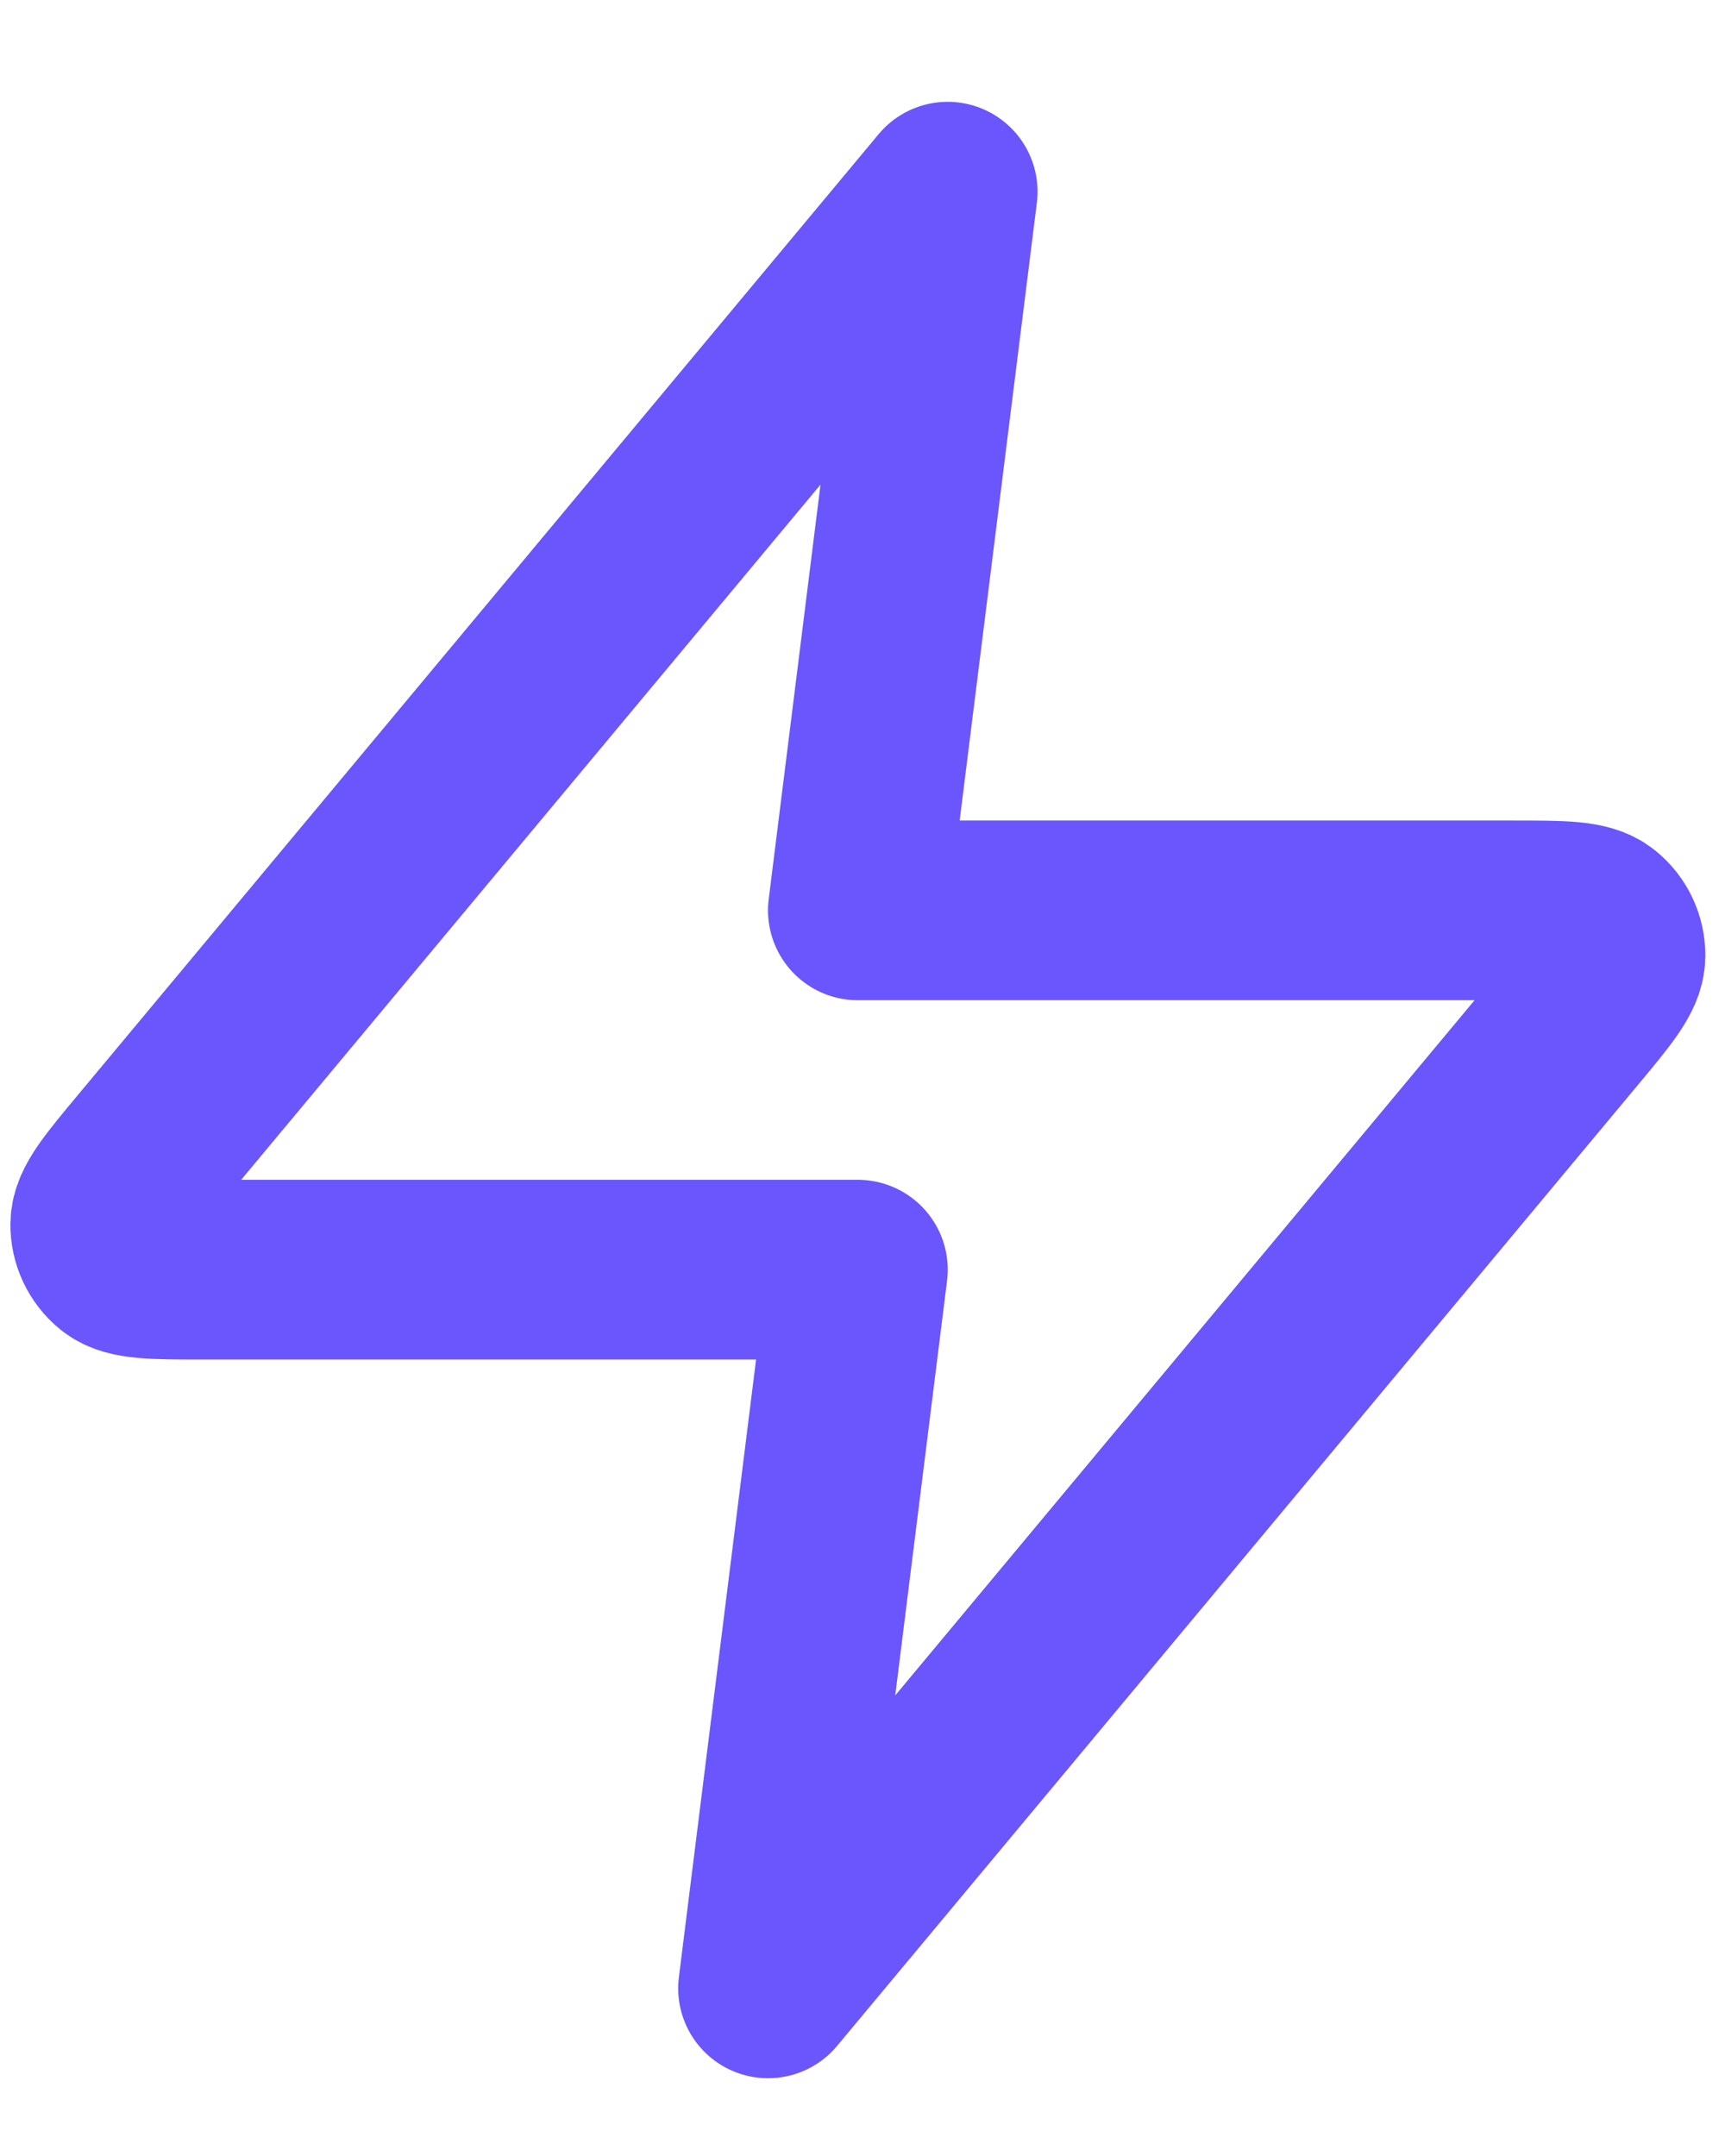 <svg width="16" height="20" viewBox="0 0 16 20" fill="none" xmlns="http://www.w3.org/2000/svg">
<path d="M8.79 1.778L1.368 10.685C1.077 11.034 0.932 11.208 0.93 11.355C0.928 11.483 0.985 11.605 1.085 11.686C1.199 11.778 1.426 11.778 1.88 11.778H7.957L7.124 18.445L14.546 9.538C14.836 9.19 14.982 9.015 14.984 8.868C14.986 8.74 14.929 8.618 14.829 8.538C14.715 8.445 14.488 8.445 14.034 8.445H7.957L8.79 1.778Z" stroke="#6B55FD" stroke-width="1.667" stroke-linecap="round" stroke-linejoin="round"/>
</svg>
